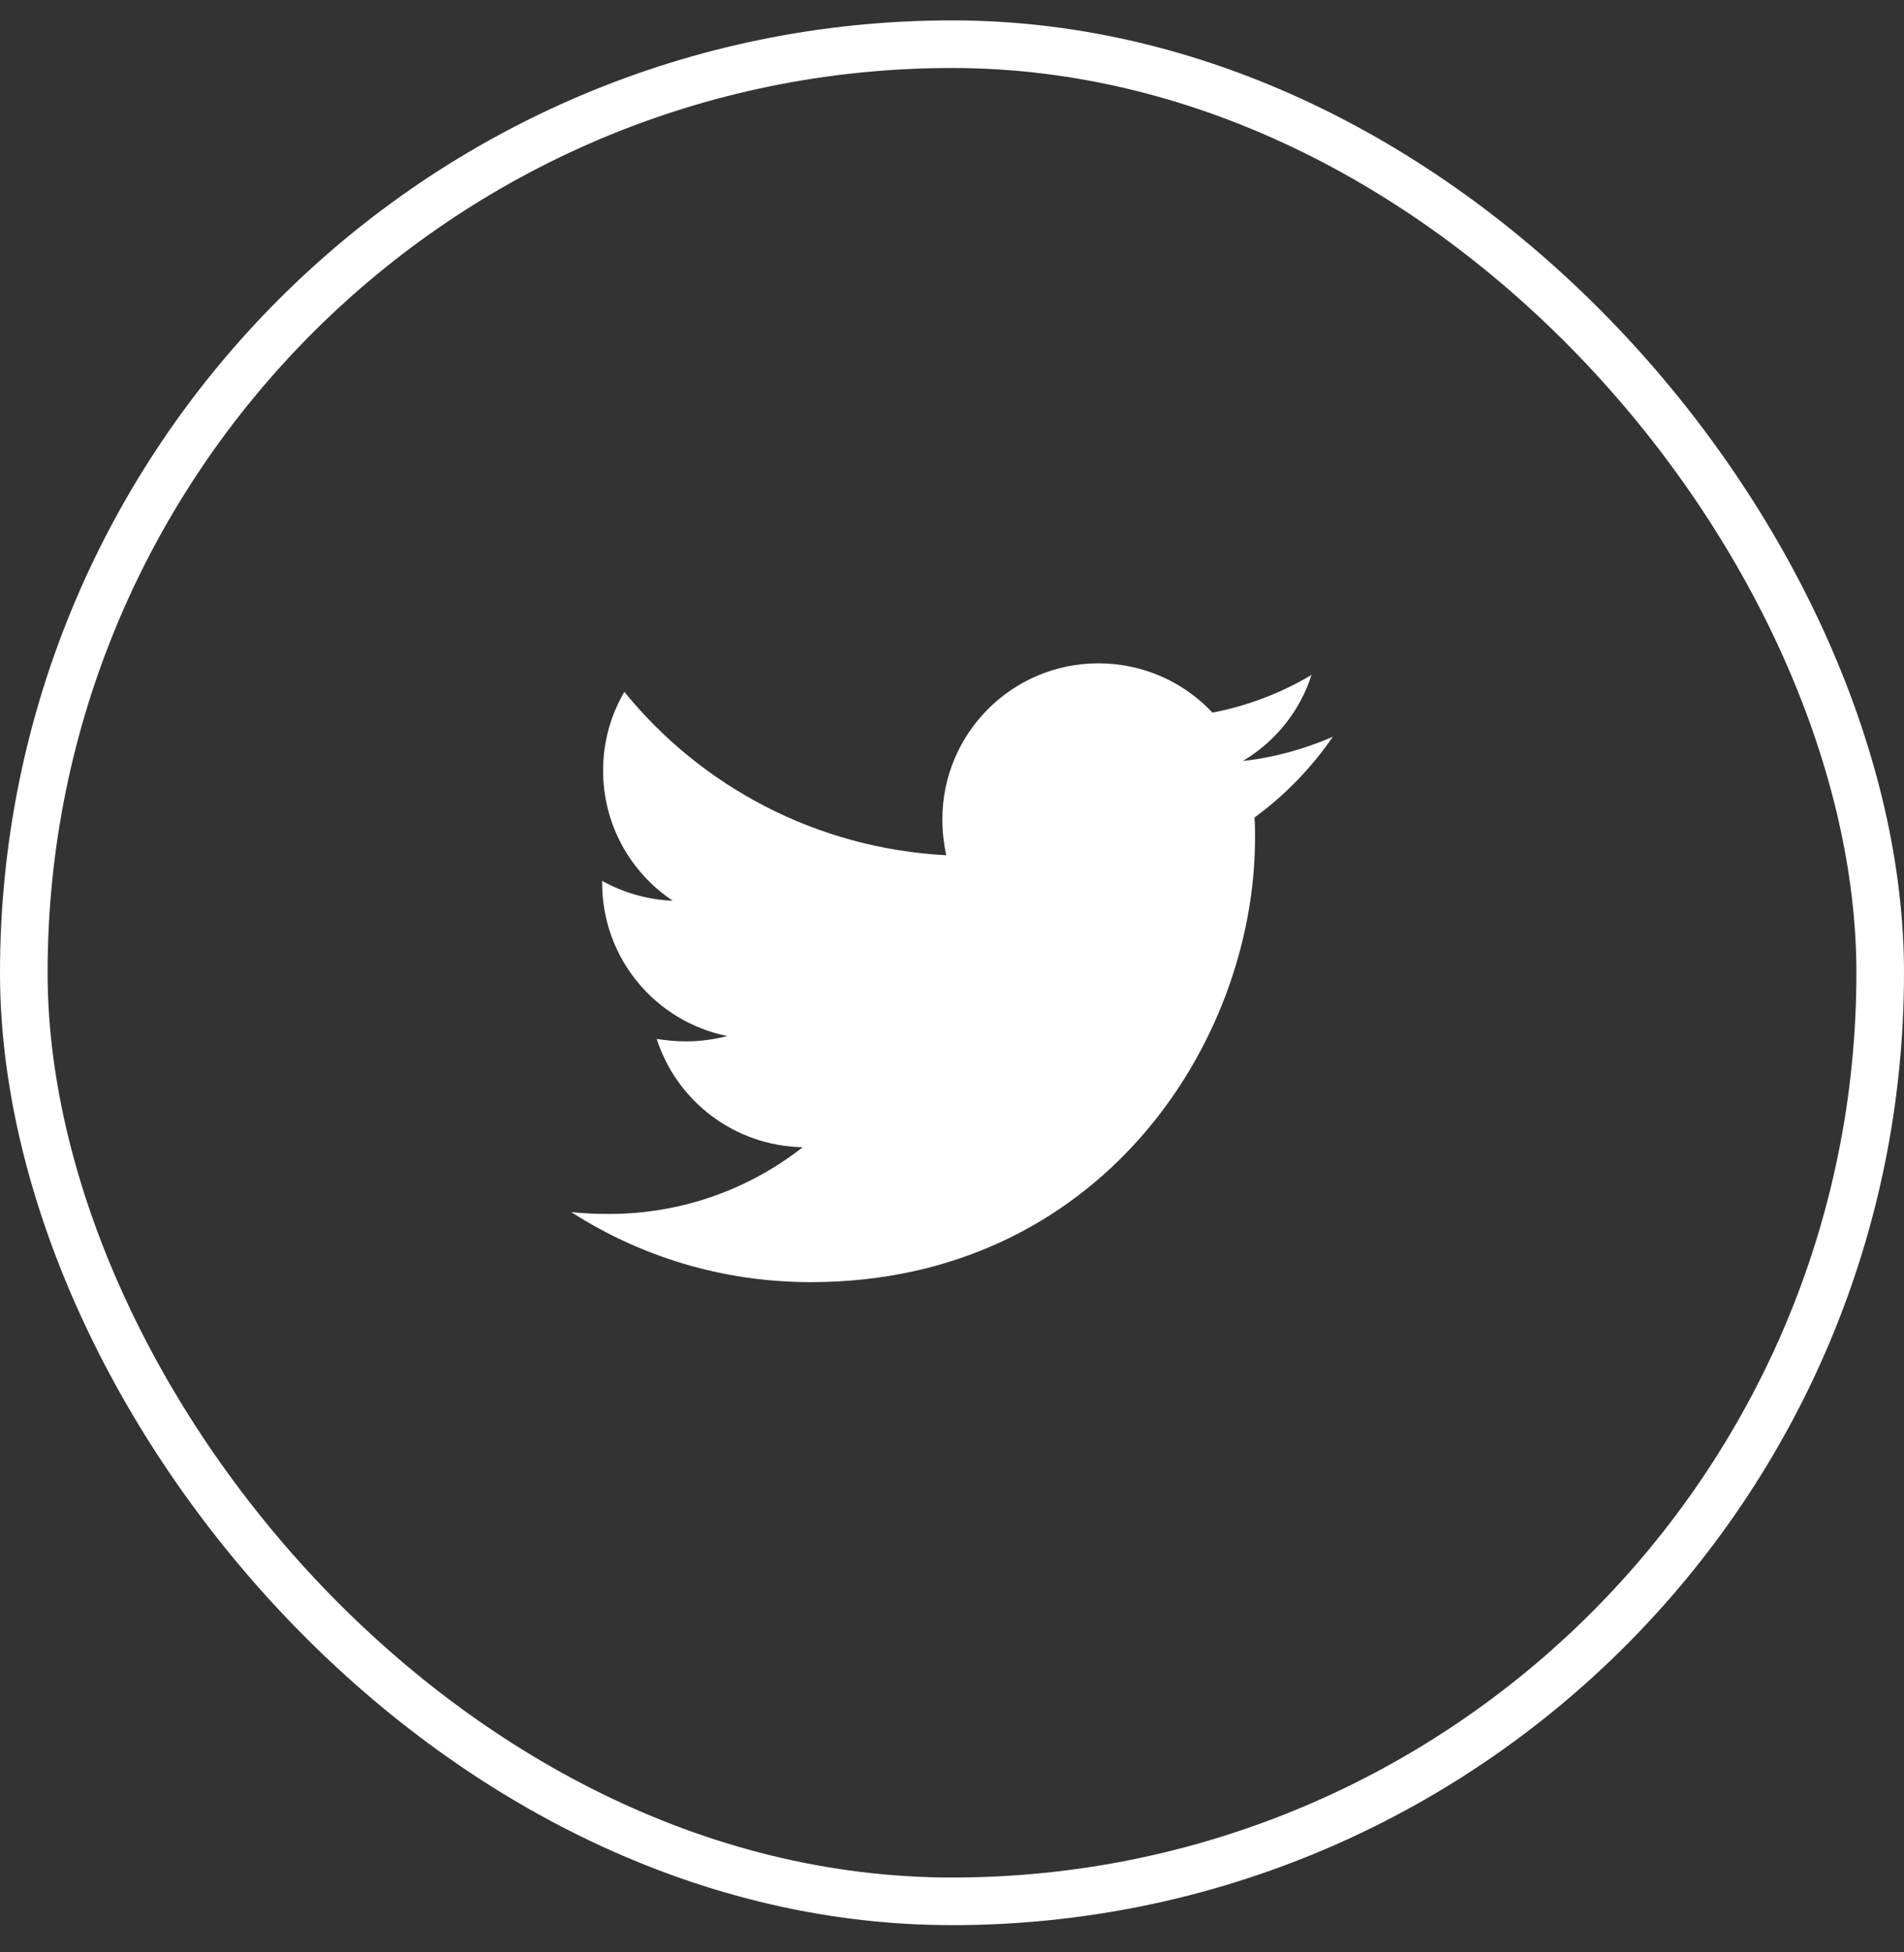 <svg width="40" height="41" viewBox="0 0 40 41" fill="none" xmlns="http://www.w3.org/2000/svg">
<rect x="0" y="0" width="40" height="41" fill="#333333" stroke="none"/>
<path d="M26.355 17.168C26.366 17.31 26.366 17.453 26.366 17.595C26.366 21.93 23.066 26.925 17.036 26.925C15.178 26.925 13.452 26.387 12 25.453C12.264 25.483 12.518 25.493 12.792 25.493C14.325 25.493 15.736 24.975 16.863 24.092C15.421 24.062 14.213 23.117 13.797 21.818C14 21.849 14.203 21.869 14.416 21.869C14.711 21.869 15.005 21.828 15.279 21.757C13.777 21.453 12.65 20.133 12.65 18.539V18.498C13.086 18.742 13.594 18.894 14.132 18.915C13.249 18.326 12.67 17.32 12.67 16.183C12.67 15.574 12.832 15.016 13.117 14.529C14.731 16.518 17.157 17.818 19.878 17.96C19.827 17.716 19.797 17.463 19.797 17.209C19.797 15.402 21.259 13.93 23.076 13.93C24.02 13.93 24.873 14.326 25.472 14.965C26.213 14.823 26.924 14.549 27.553 14.173C27.31 14.935 26.792 15.574 26.112 15.98C26.772 15.909 27.411 15.727 28 15.473C27.553 16.123 26.995 16.701 26.355 17.168Z" fill="white"/>
<rect x="0.5" y="0.928" width="39" height="39" rx="19.5" stroke="white"/>
</svg>
